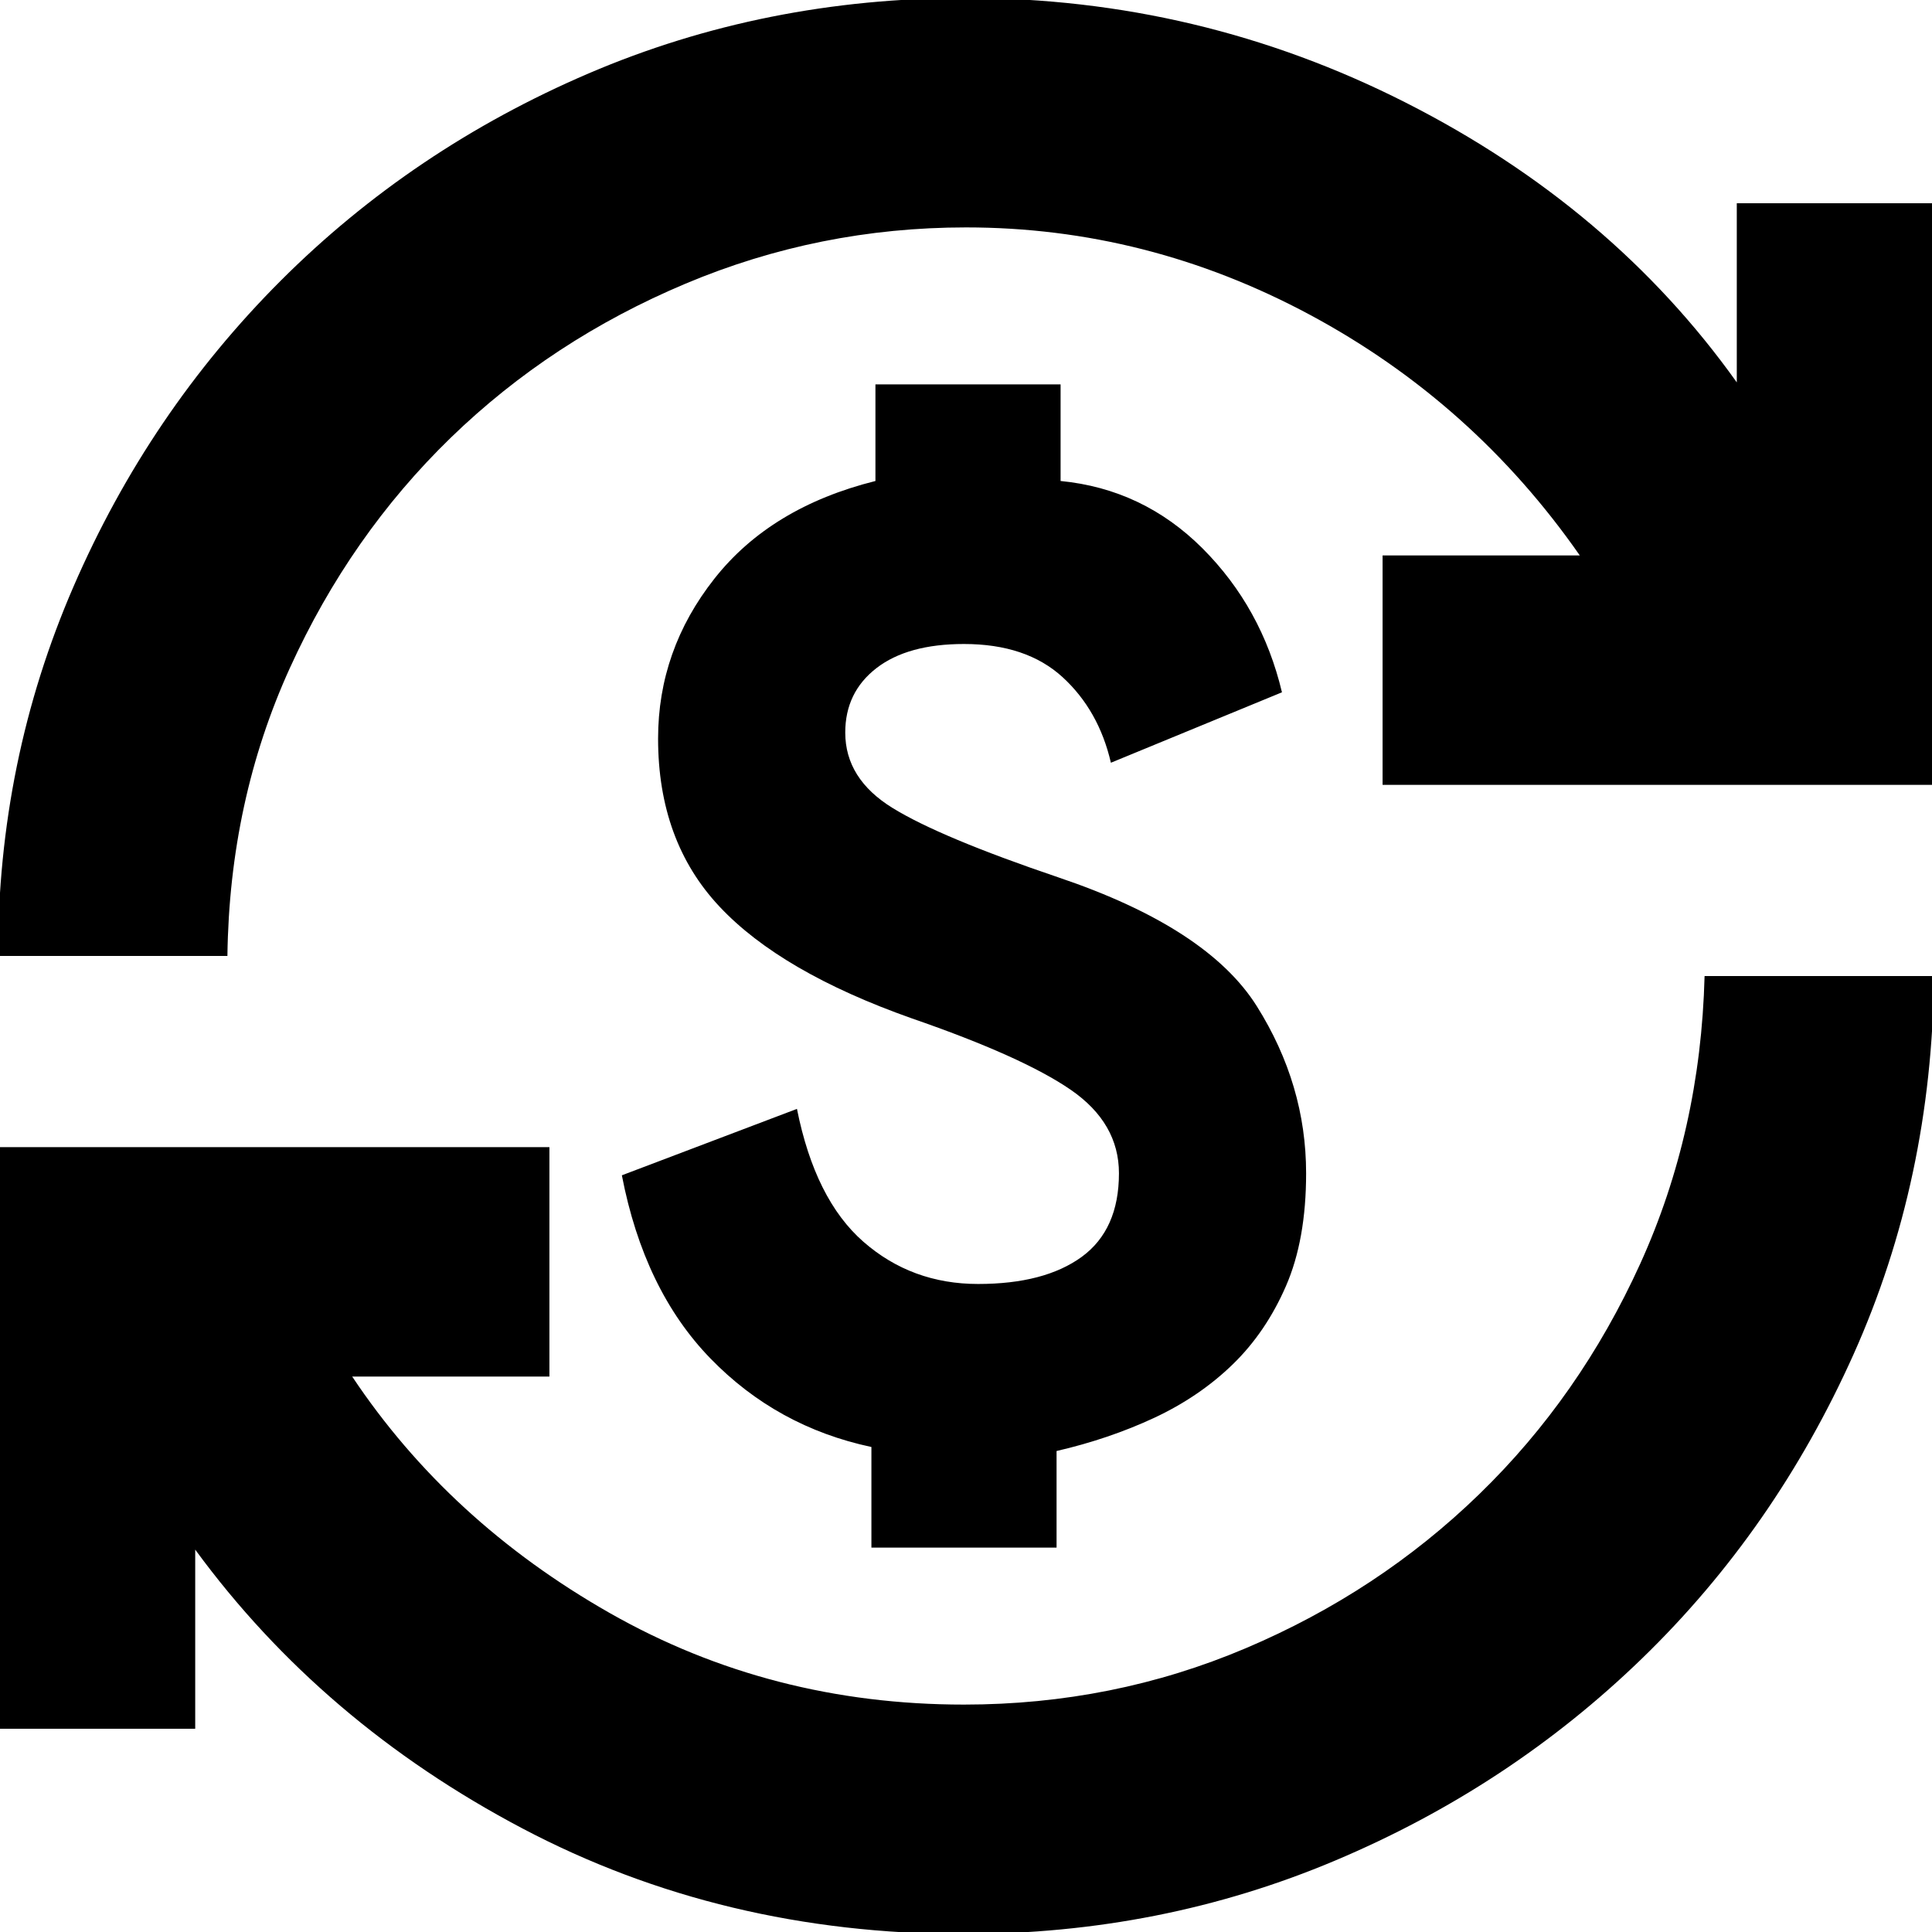 <svg xmlns="http://www.w3.org/2000/svg" height="24" width="24"><path d="M11.975 24.025q-3 0-5.488-1.313Q4 21.4 2.425 19.25v2.225h-2.85V14.25h7.25v2.85h-2.45q1.2 1.8 3.2 2.938 2 1.137 4.4 1.137 1.85 0 3.5-.7t2.9-1.913q1.25-1.212 2-2.862.75-1.65.8-3.575h2.85q-.025 2.525-1 4.7Q22.05 19 20.4 20.6t-3.813 2.512q-2.162.913-4.612.913Zm-1.15-4.8v-1.25q-1.175-.25-2-1.1-.825-.85-1.1-2.275l2.175-.825q.225 1.125.825 1.65.6.525 1.425.525.825 0 1.288-.337.462-.338.462-1.038 0-.625-.6-1.038-.6-.412-1.975-.887-1.625-.575-2.387-1.388-.763-.812-.763-2.087 0-1.1.7-1.987.7-.888 2-1.213v-1.2h2.3v1.2q1.025.1 1.763.837.737.738.987 1.788l-2.125.875q-.15-.65-.6-1.063Q12.75 8 11.975 8q-.7 0-1.088.3-.387.3-.387.8 0 .575.588.937.587.363 2.062.863 1.85.625 2.463 1.6.612.975.612 2.075 0 .825-.25 1.4t-.663.975q-.412.4-.974.663-.563.262-1.213.412v1.2Zm-10.85-7.35q0-2.425.938-4.588.937-2.162 2.574-3.8Q5.125 1.85 7.312.912 9.5-.025 12-.025q2.9 0 5.463 1.3 2.562 1.3 4.112 3.475V2.525h2.85V9.75h-7.25V6.9h2.45Q18.3 5 16.275 3.912 14.25 2.825 12 2.825q-1.825 0-3.487.7-1.663.7-2.913 1.912Q4.35 6.65 3.6 8.3t-.775 3.575Z"/></svg>